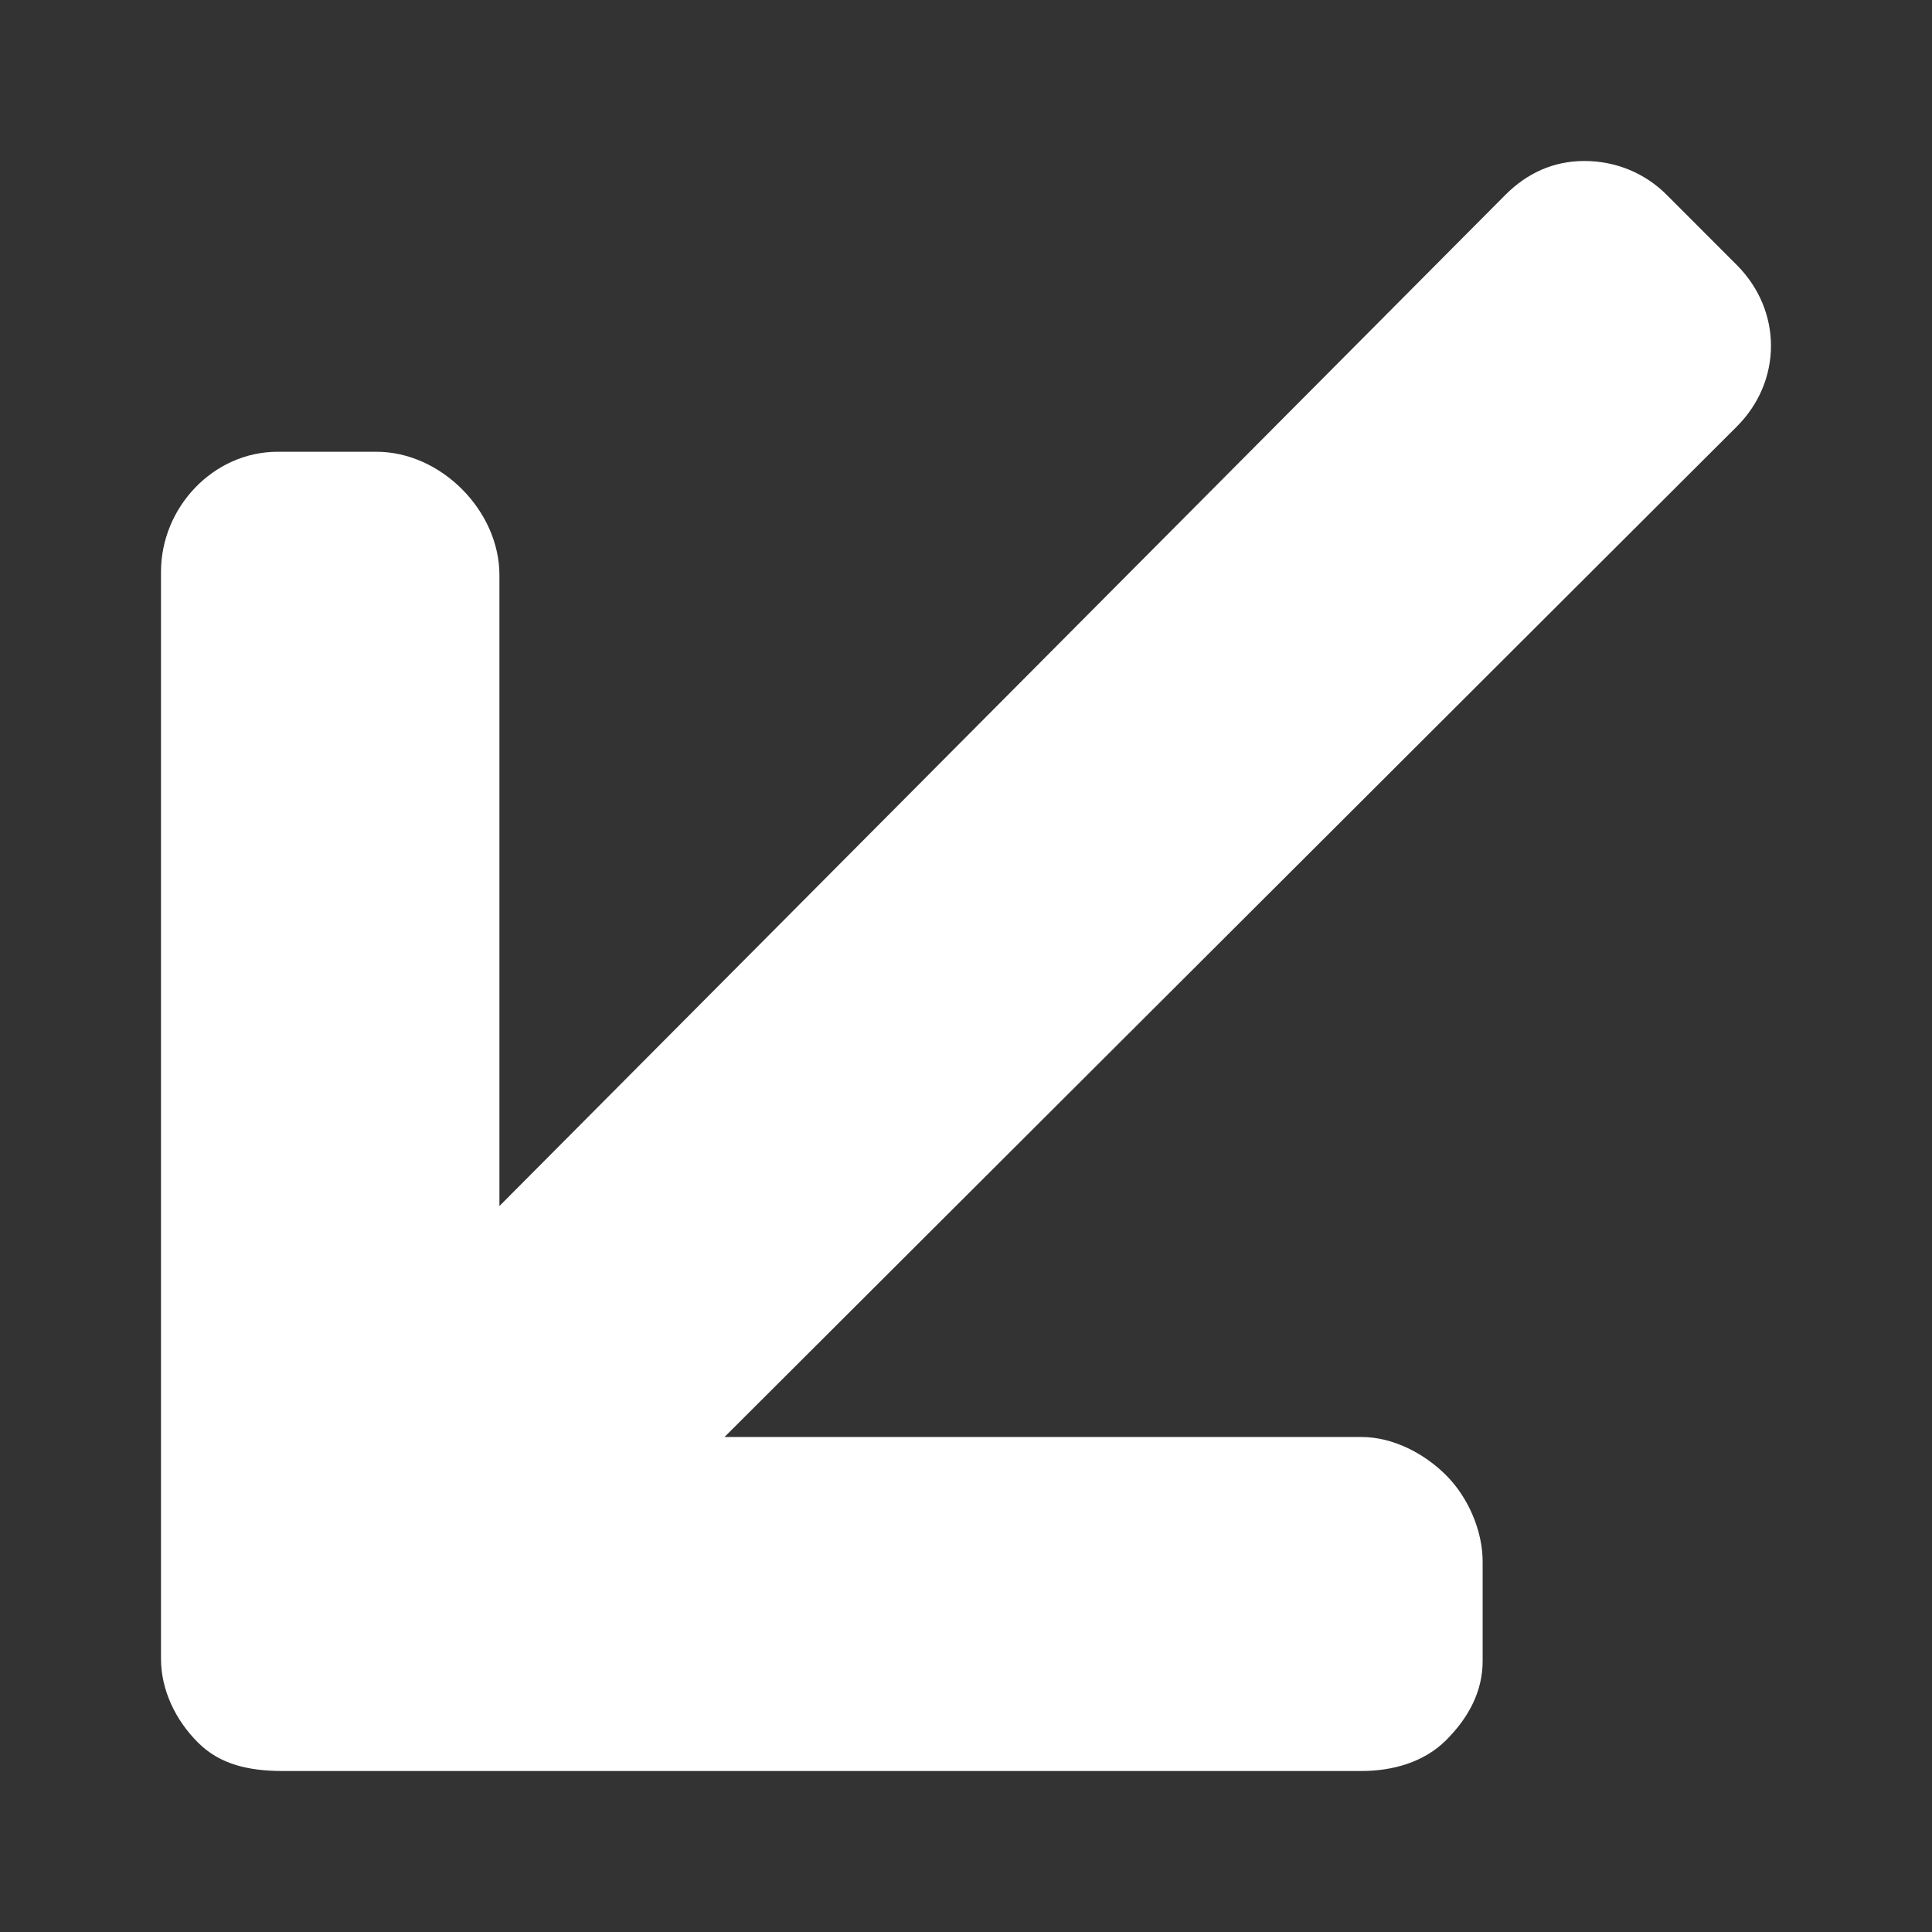 <svg width="24" height="24" viewBox="0 0 24 24" fill="none" xmlns="http://www.w3.org/2000/svg">
<rect x="0" y="0" width="24" height="24" fill="#333333" stroke="none"/>
<path d="M21.576 3.293L20.708 2.424C20.436 2.15 20.072 2 19.683 2C19.296 2 18.97 2.15 18.697 2.424L6.204 14.982V7.144C6.204 6.343 5.476 5.612 4.677 5.612H3.449C2.65 5.612 2 6.303 2 7.104L2 20.607C2 20.994 2.182 21.37 2.457 21.644C2.732 21.922 3.098 22 3.512 22H16.914C17.3 22 17.691 21.891 17.965 21.616C18.239 21.341 18.418 21.018 18.418 20.632V19.401C18.418 19.015 18.239 18.601 17.965 18.327C17.691 18.052 17.3 17.851 16.914 17.851H9L21.576 5.298C22.141 4.732 22.141 3.86 21.576 3.293Z" fill="white"/>
</svg>
